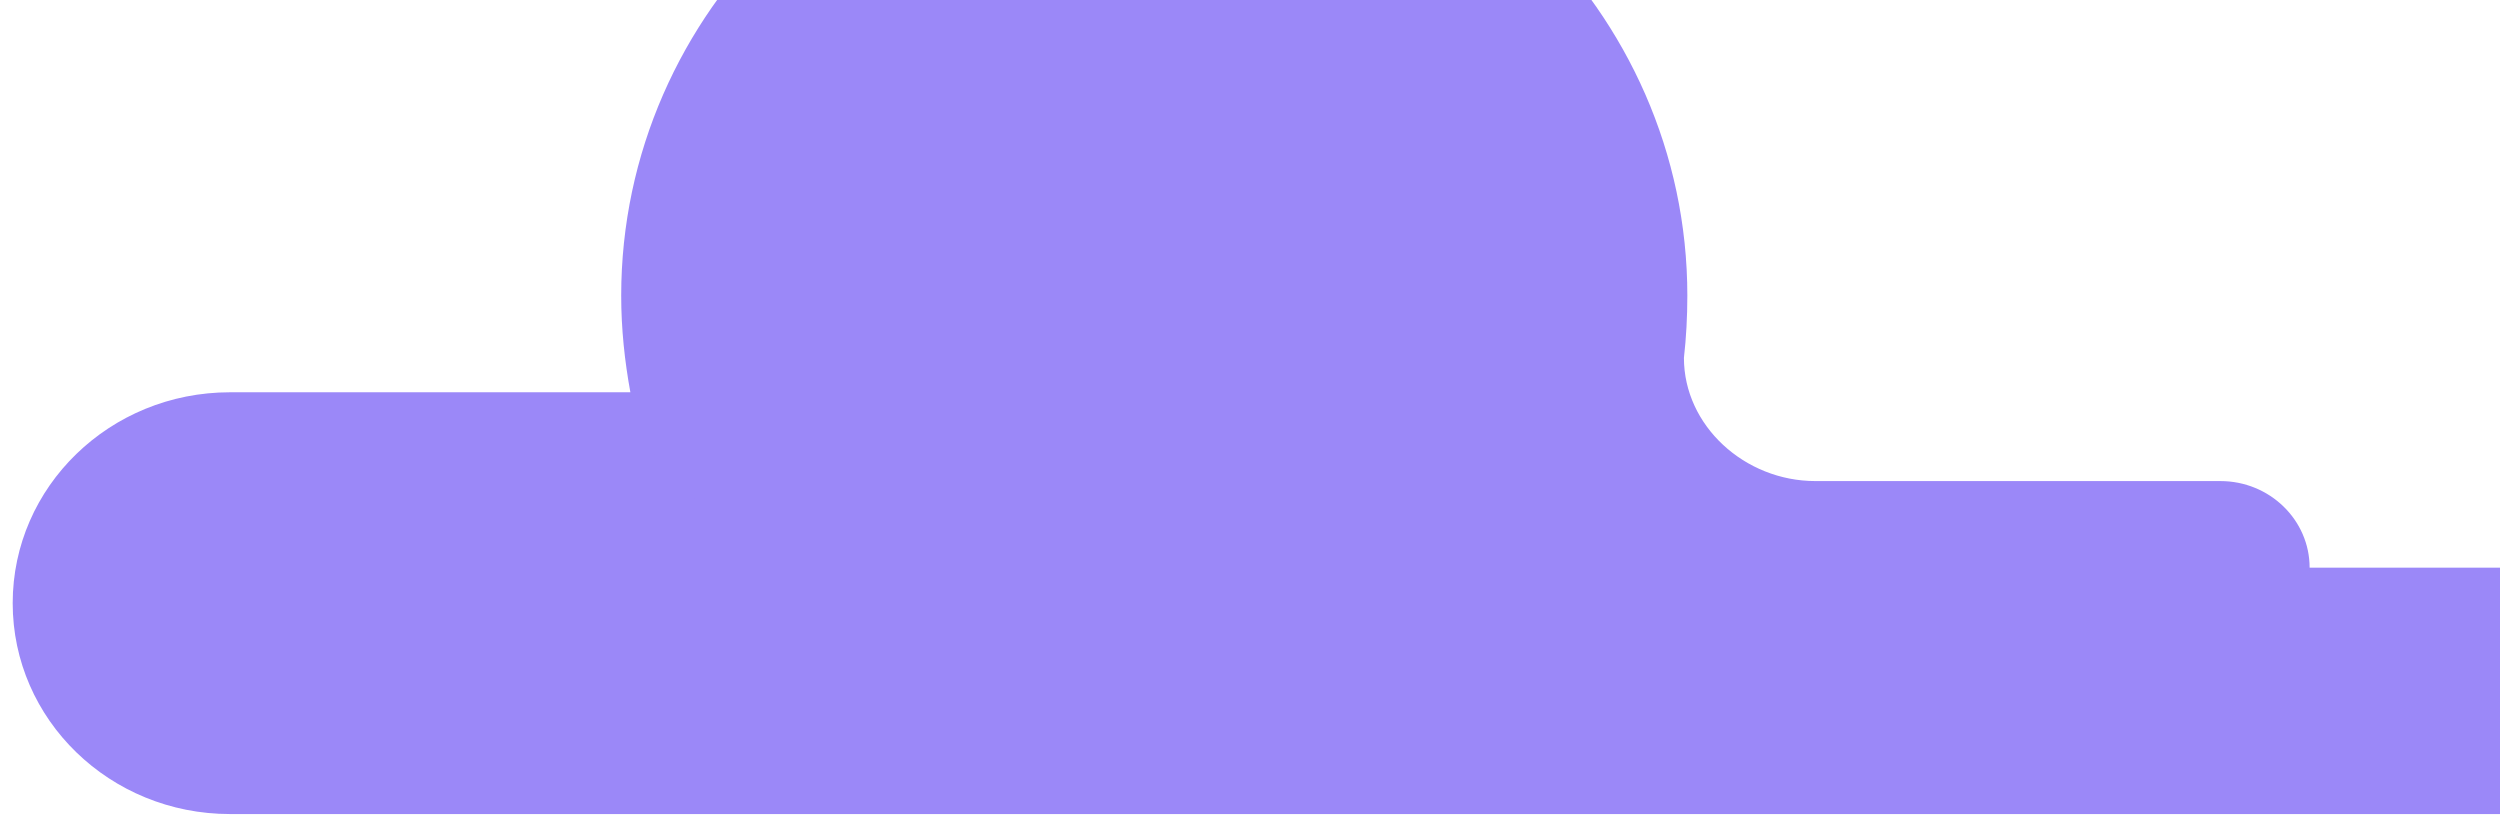 <svg width="79" height="26" viewBox="0 0 79 26" fill="none" xmlns="http://www.w3.org/2000/svg">
<g opacity="0.8">
<path d="M79.853 17.938H72.984C72.984 16.429 71.719 15.202 70.165 15.202H57.368C55.127 15.202 53.212 13.449 53.212 11.309C53.284 10.678 53.32 10.01 53.32 9.344C53.32 0.329 45.765 -7 36.476 -7C27.186 -7 19.63 0.329 19.63 9.344C19.63 10.397 19.74 11.414 19.92 12.396H7.268C3.474 12.396 0.401 15.377 0.401 19.06C0.401 22.743 3.474 25.724 7.268 25.724H79.129H79.815C82.02 25.724 83.793 24.005 83.793 21.866C83.829 19.691 82.056 17.938 79.853 17.938Z" fill="#826AF6"/>
<path d="M72.984 18.008C72.804 19.165 71.972 20.182 70.851 20.604L72.984 18.008Z" fill="#826AF6"/>
<path d="M19.848 12.606C20.463 14.255 21.475 15.728 22.74 16.955L19.848 12.606Z" fill="#826AF6"/>
</g>
</svg>
